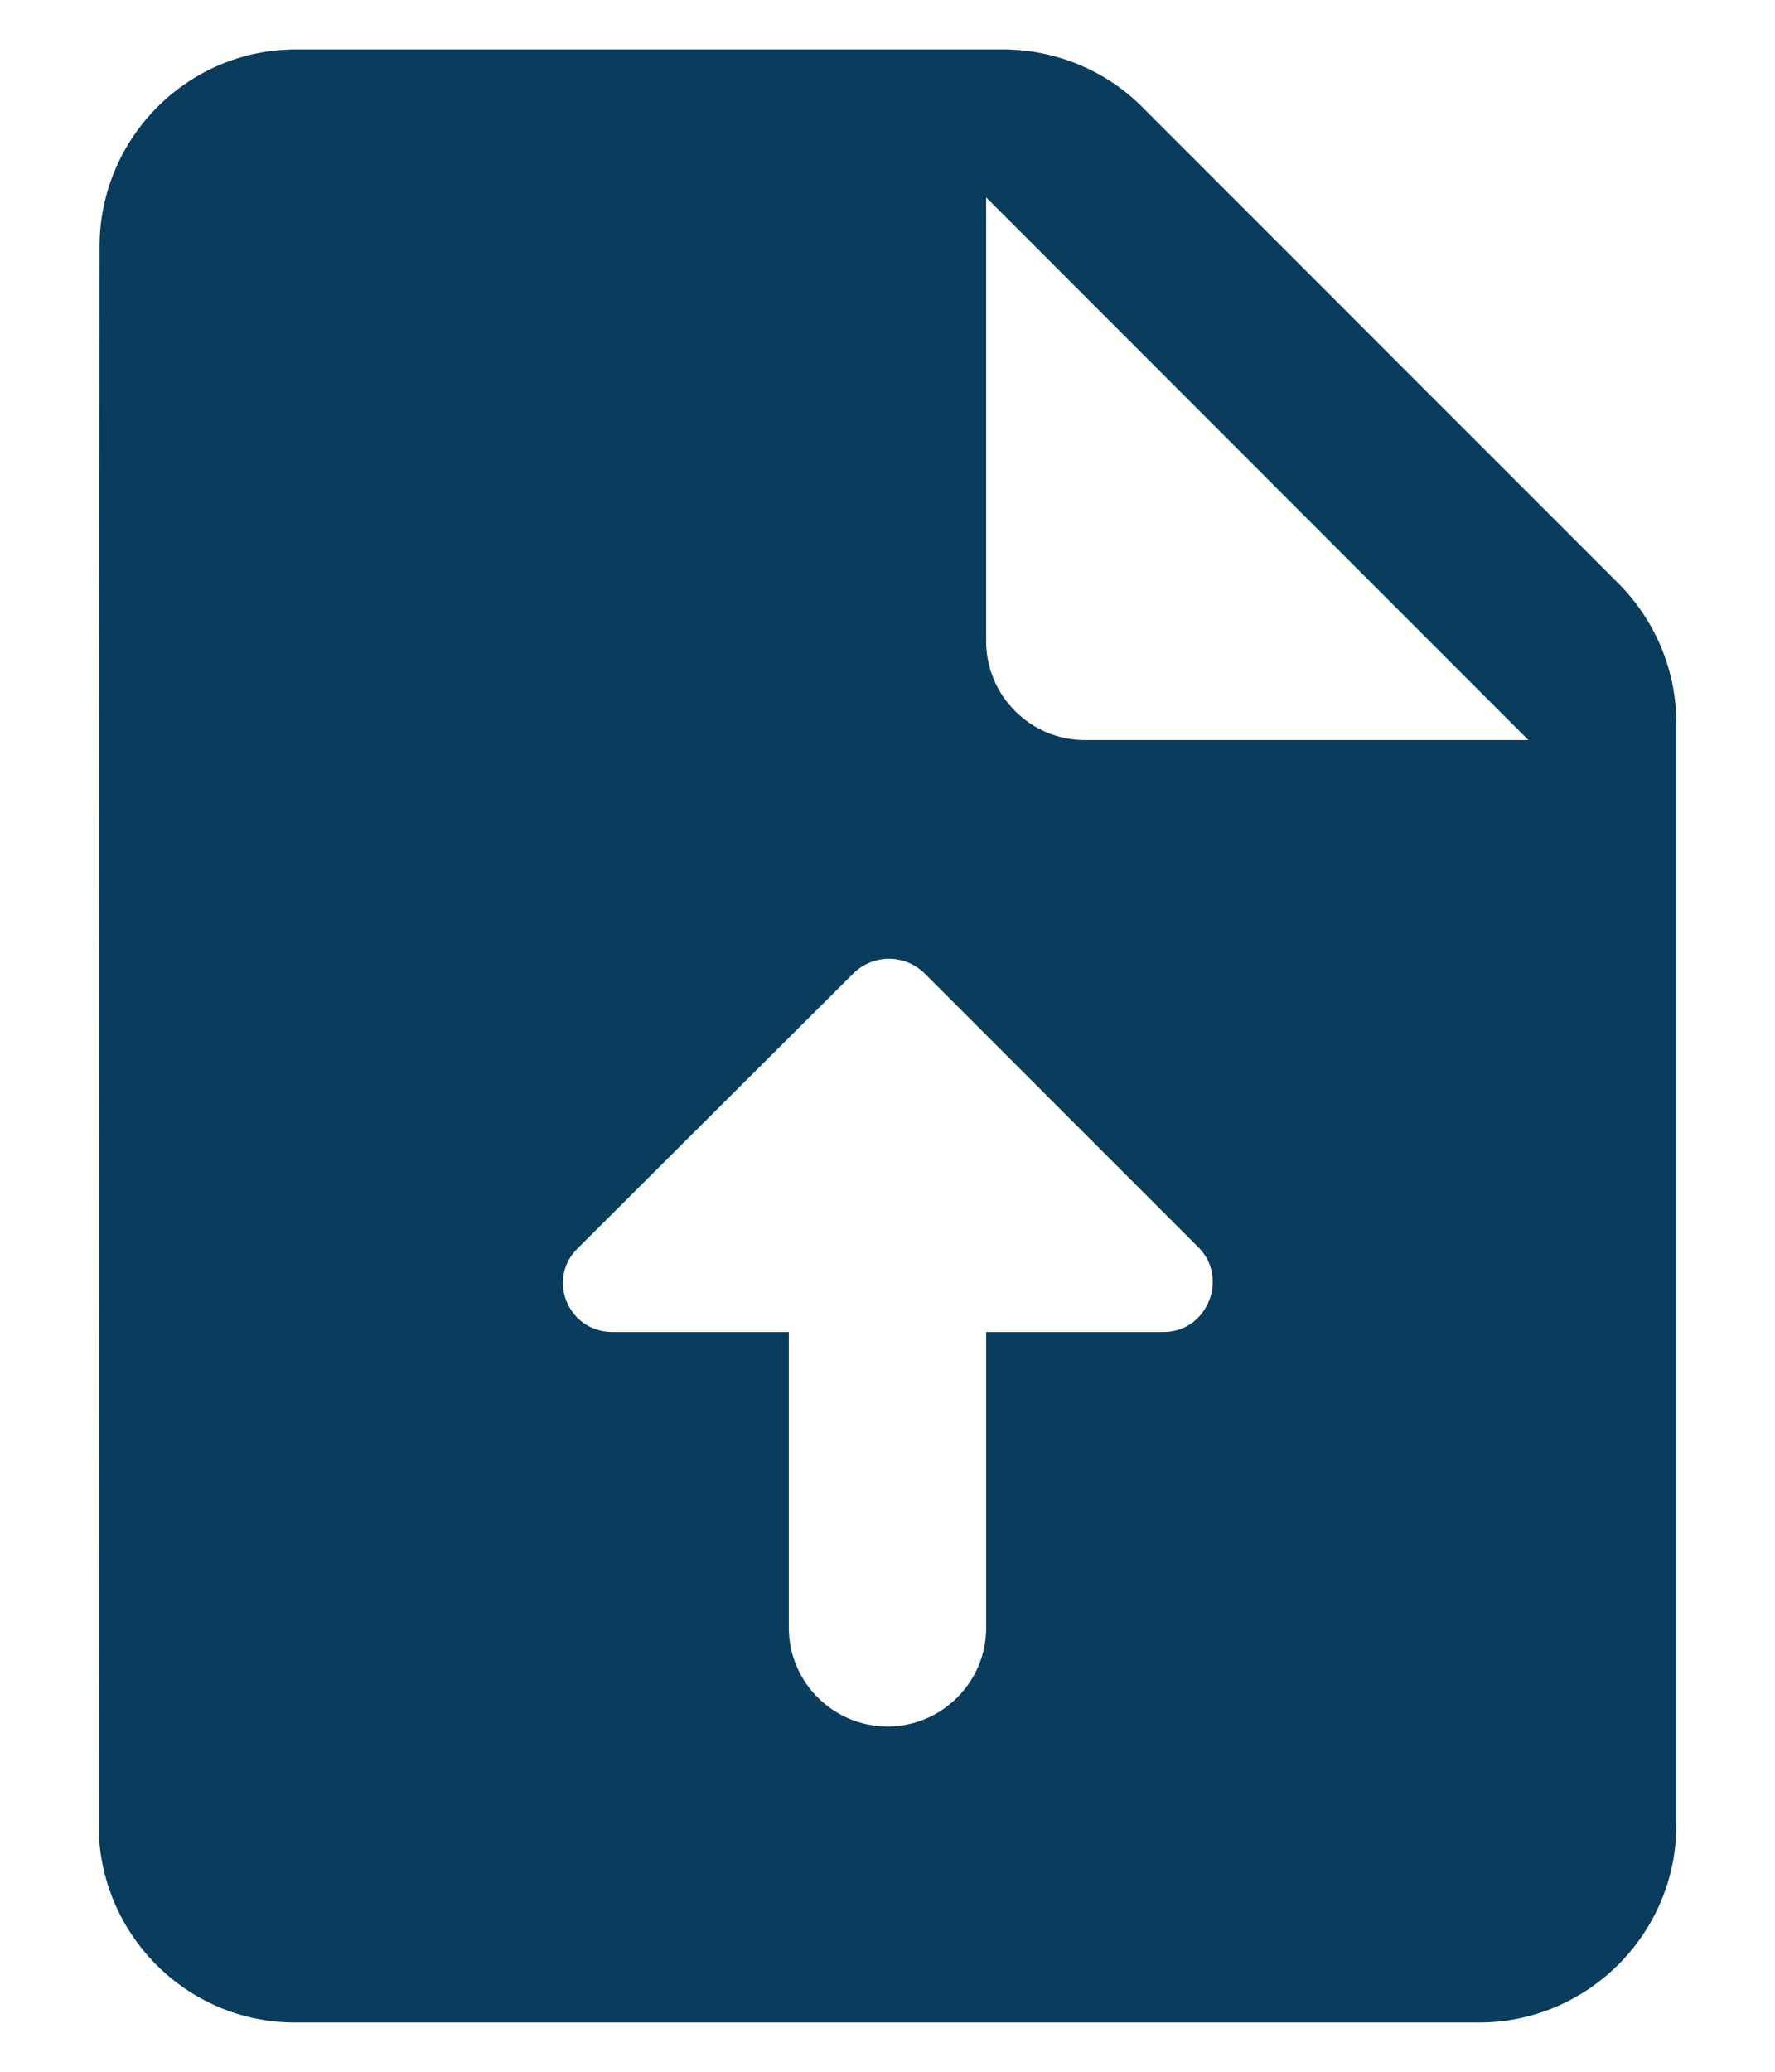 <svg width="12" height="14" viewBox="0 0 12 14" fill="none" xmlns="http://www.w3.org/2000/svg">
<path fill-rule="evenodd" clip-rule="evenodd" d="M10.94 3.941L7.72 0.721C7.473 0.474 7.133 0.334 6.78 0.334H2C1.267 0.334 0.673 0.934 0.673 1.667L0.667 12.334C0.667 13.067 1.26 13.667 1.993 13.667H10C10.733 13.667 11.333 13.067 11.333 12.334V4.887C11.333 4.534 11.193 4.194 10.94 3.941ZM7.867 9.001H6.667V11.001C6.667 11.367 6.367 11.667 6 11.667C5.633 11.667 5.333 11.367 5.333 11.001V9.001H4.14C3.84 9.001 3.693 8.641 3.907 8.434L5.773 6.574C5.907 6.447 6.113 6.447 6.247 6.574L8.107 8.434C8.307 8.641 8.16 9.001 7.867 9.001ZM6.667 4.334C6.667 4.701 6.967 5.001 7.333 5.001H10.333L6.667 1.334V4.334Z" fill="#093C5D"/>
</svg>
